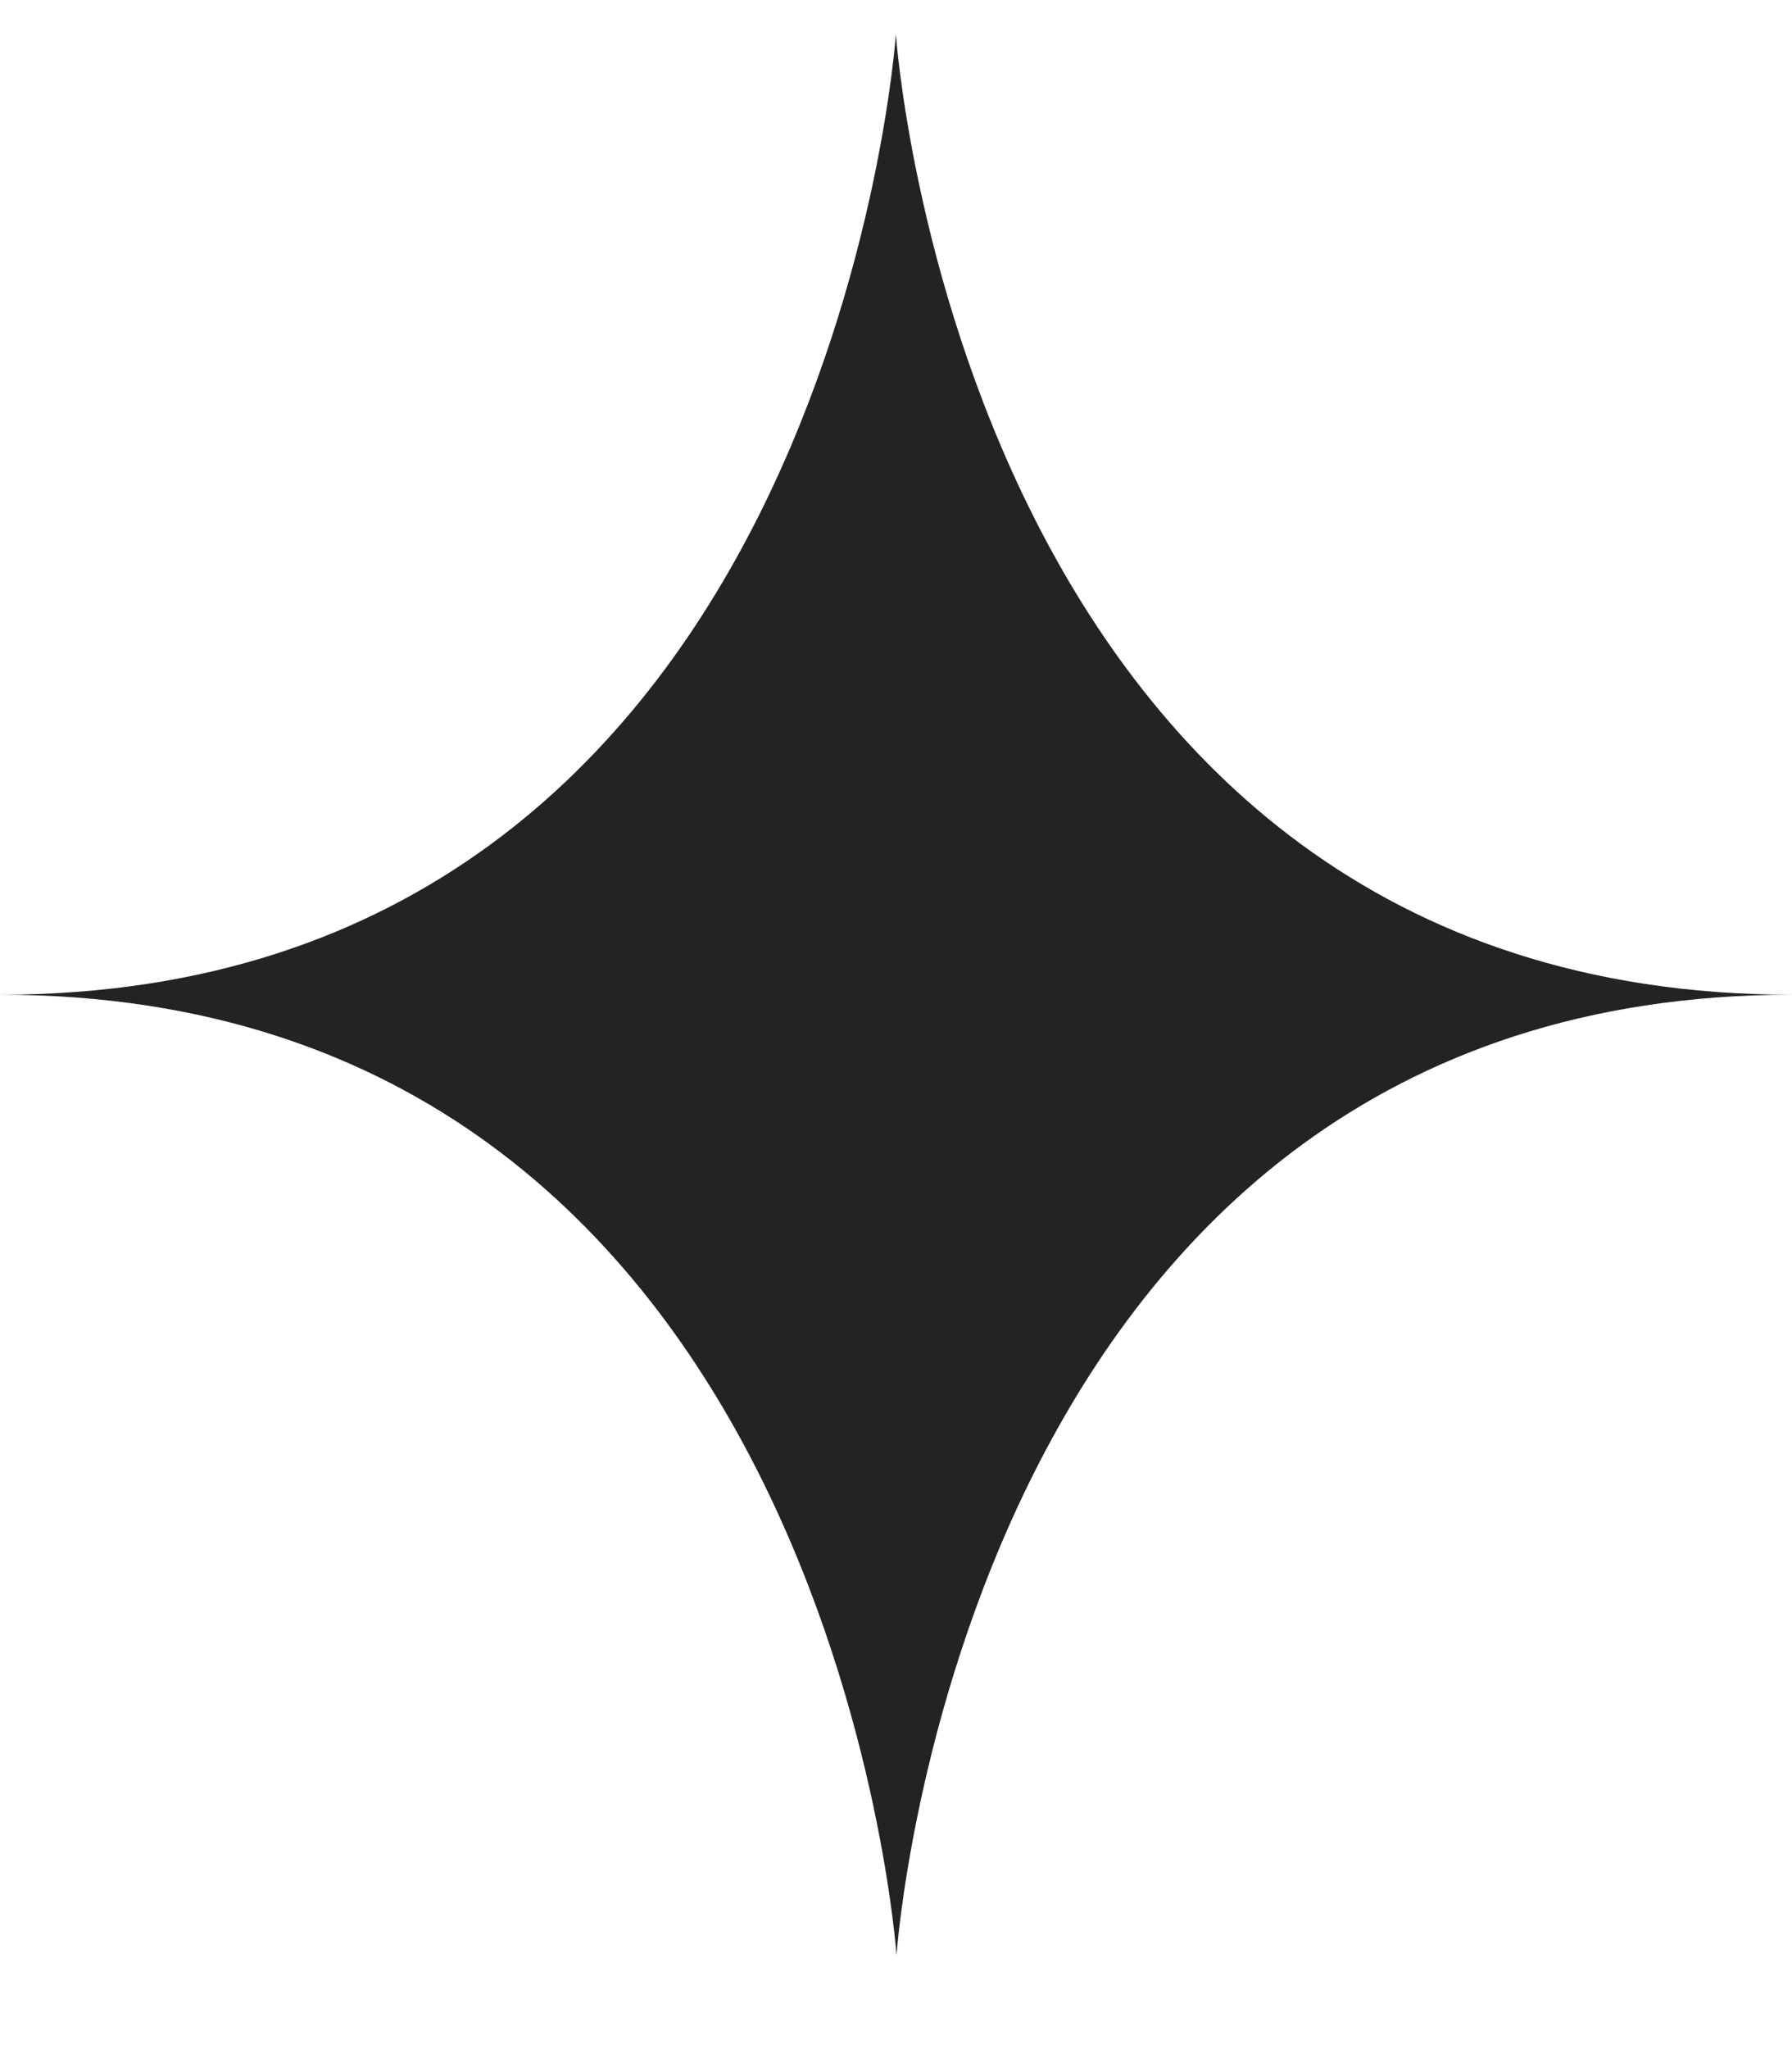 <svg width="14" height="16" viewBox="0 0 14 16" fill="none" xmlns="http://www.w3.org/2000/svg">
<path d="M7.004 15.267C7.004 15.267 6.485 7.767 0 7.767C6.488 7.767 6.999 0.267 6.999 0.267C6.999 0.267 7.512 7.767 14 7.767C7.515 7.767 7.004 15.267 7.004 15.267Z" fill="#232323"/>
</svg>
